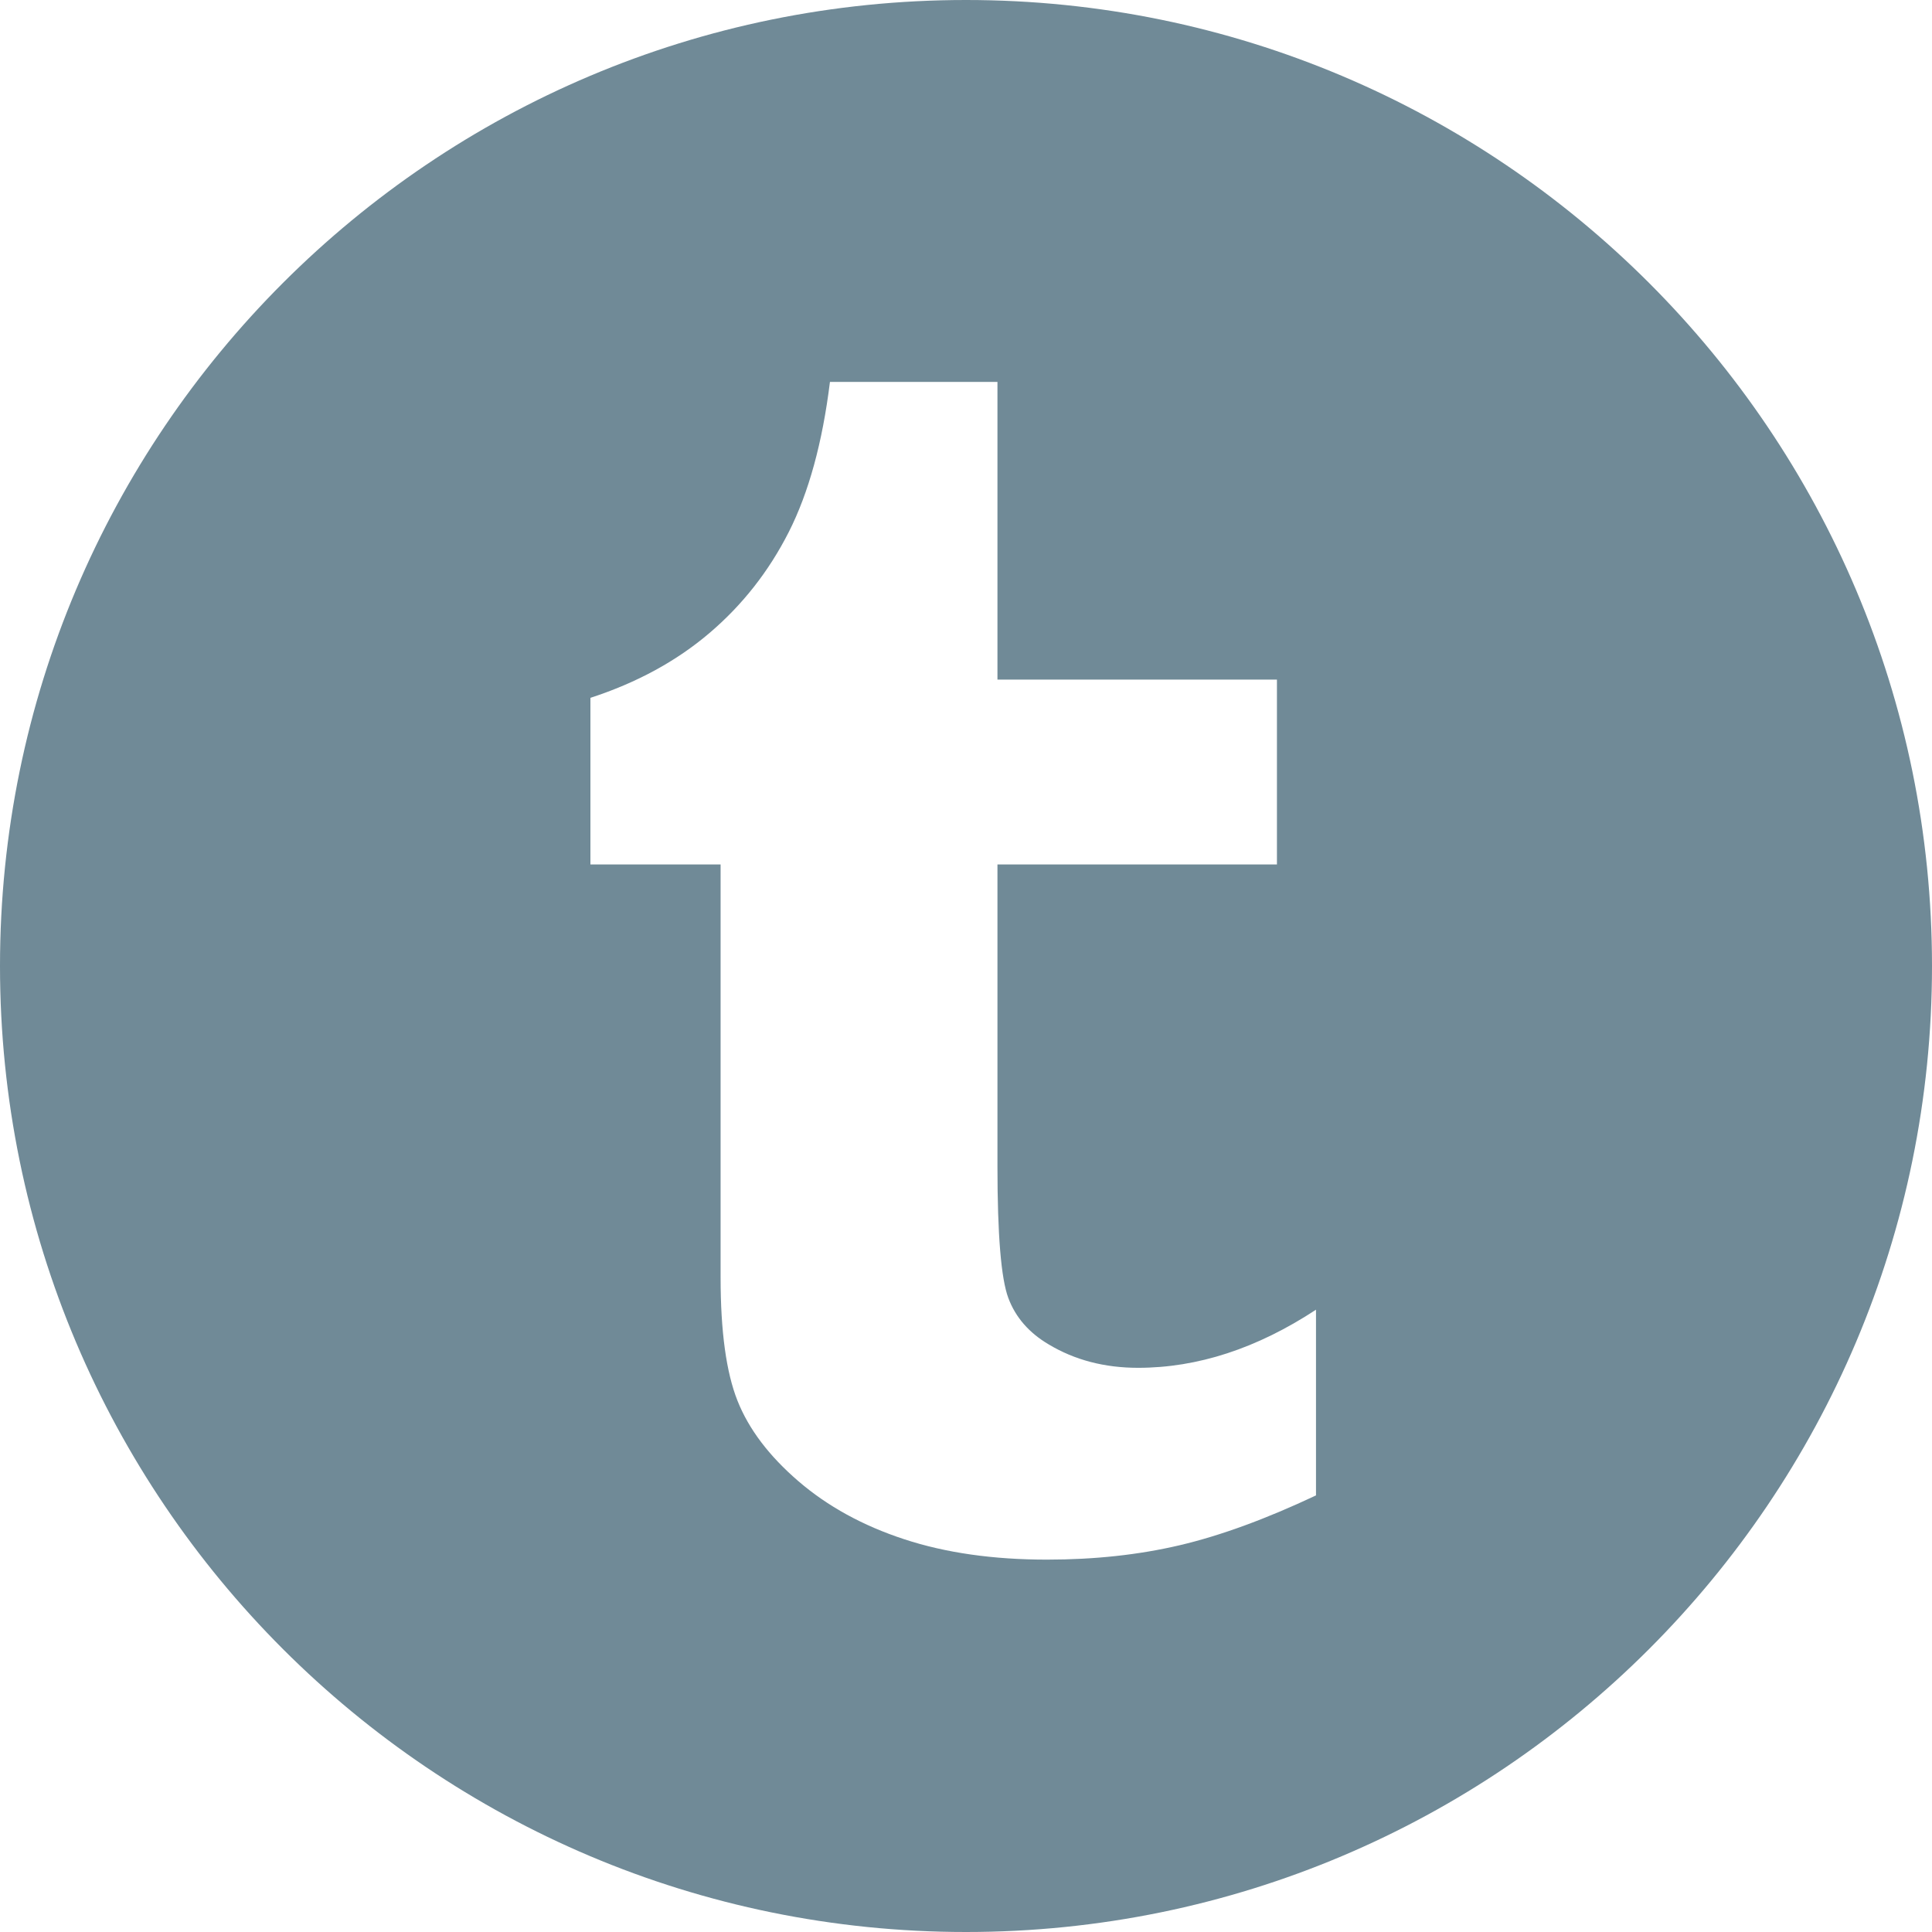 <?xml version="1.0" encoding="UTF-8" standalone="no"?>
<svg width="50px" height="50px" viewBox="0 0 50 50" version="1.1" xmlns="http://www.w3.org/2000/svg" xmlns:xlink="http://www.w3.org/1999/xlink" xmlns:sketch="http://www.bohemiancoding.com/sketch/ns">
    <!-- Generator: Sketch 3.1.1 (8761) - http://www.bohemiancoding.com/sketch -->
    <title>tumblr_c</title>
    <desc>Created with Sketch.</desc>
    <defs></defs>
    <g id="Page-1" stroke="none" stroke-width="1" fill="none" fill-rule="evenodd" sketch:type="MSPage">
        <g id="circle-icons" sketch:type="MSLayerGroup" transform="translate(-500, -401)" fill="#708A97">
            <g id="row-5-circle-icons" transform="translate(0, 401)" sketch:type="MSShapeGroup">
                <path d="M525,50 C538.807,50 550,38.807 550,25 C550,11.193 538.807,0 525,0 C511.193,0 500,11.193 500,25 C500,38.807 511.193,50 525,50 Z M525.814,9.884 L525.814,17.588 L533.047,17.588 L533.047,22.372 L525.814,22.372 L525.814,30.188 C525.814,31.955 525.908,33.09 526.095,33.591 C526.282,34.093 526.631,34.493 527.14,34.793 C527.813,35.197 528.585,35.399 529.453,35.399 C530.995,35.399 532.53,34.898 534.058,33.895 L534.058,38.701 C532.755,39.315 531.576,39.746 530.52,39.993 C529.464,40.24 528.323,40.363 527.095,40.363 C525.702,40.363 524.471,40.187 523.4,39.835 C522.329,39.484 521.416,38.982 520.66,38.331 C519.903,37.679 519.379,36.987 519.087,36.253 C518.795,35.519 518.649,34.456 518.649,33.063 L518.649,22.372 L515.28,22.372 L515.28,18.06 C516.478,17.67 517.504,17.112 518.357,16.386 C519.211,15.66 519.896,14.788 520.413,13.77 C520.929,12.751 521.285,11.456 521.479,9.884 L525.814,9.884 Z" id="tumblr_c"></path>
            </g>
        </g>
    </g>
</svg>